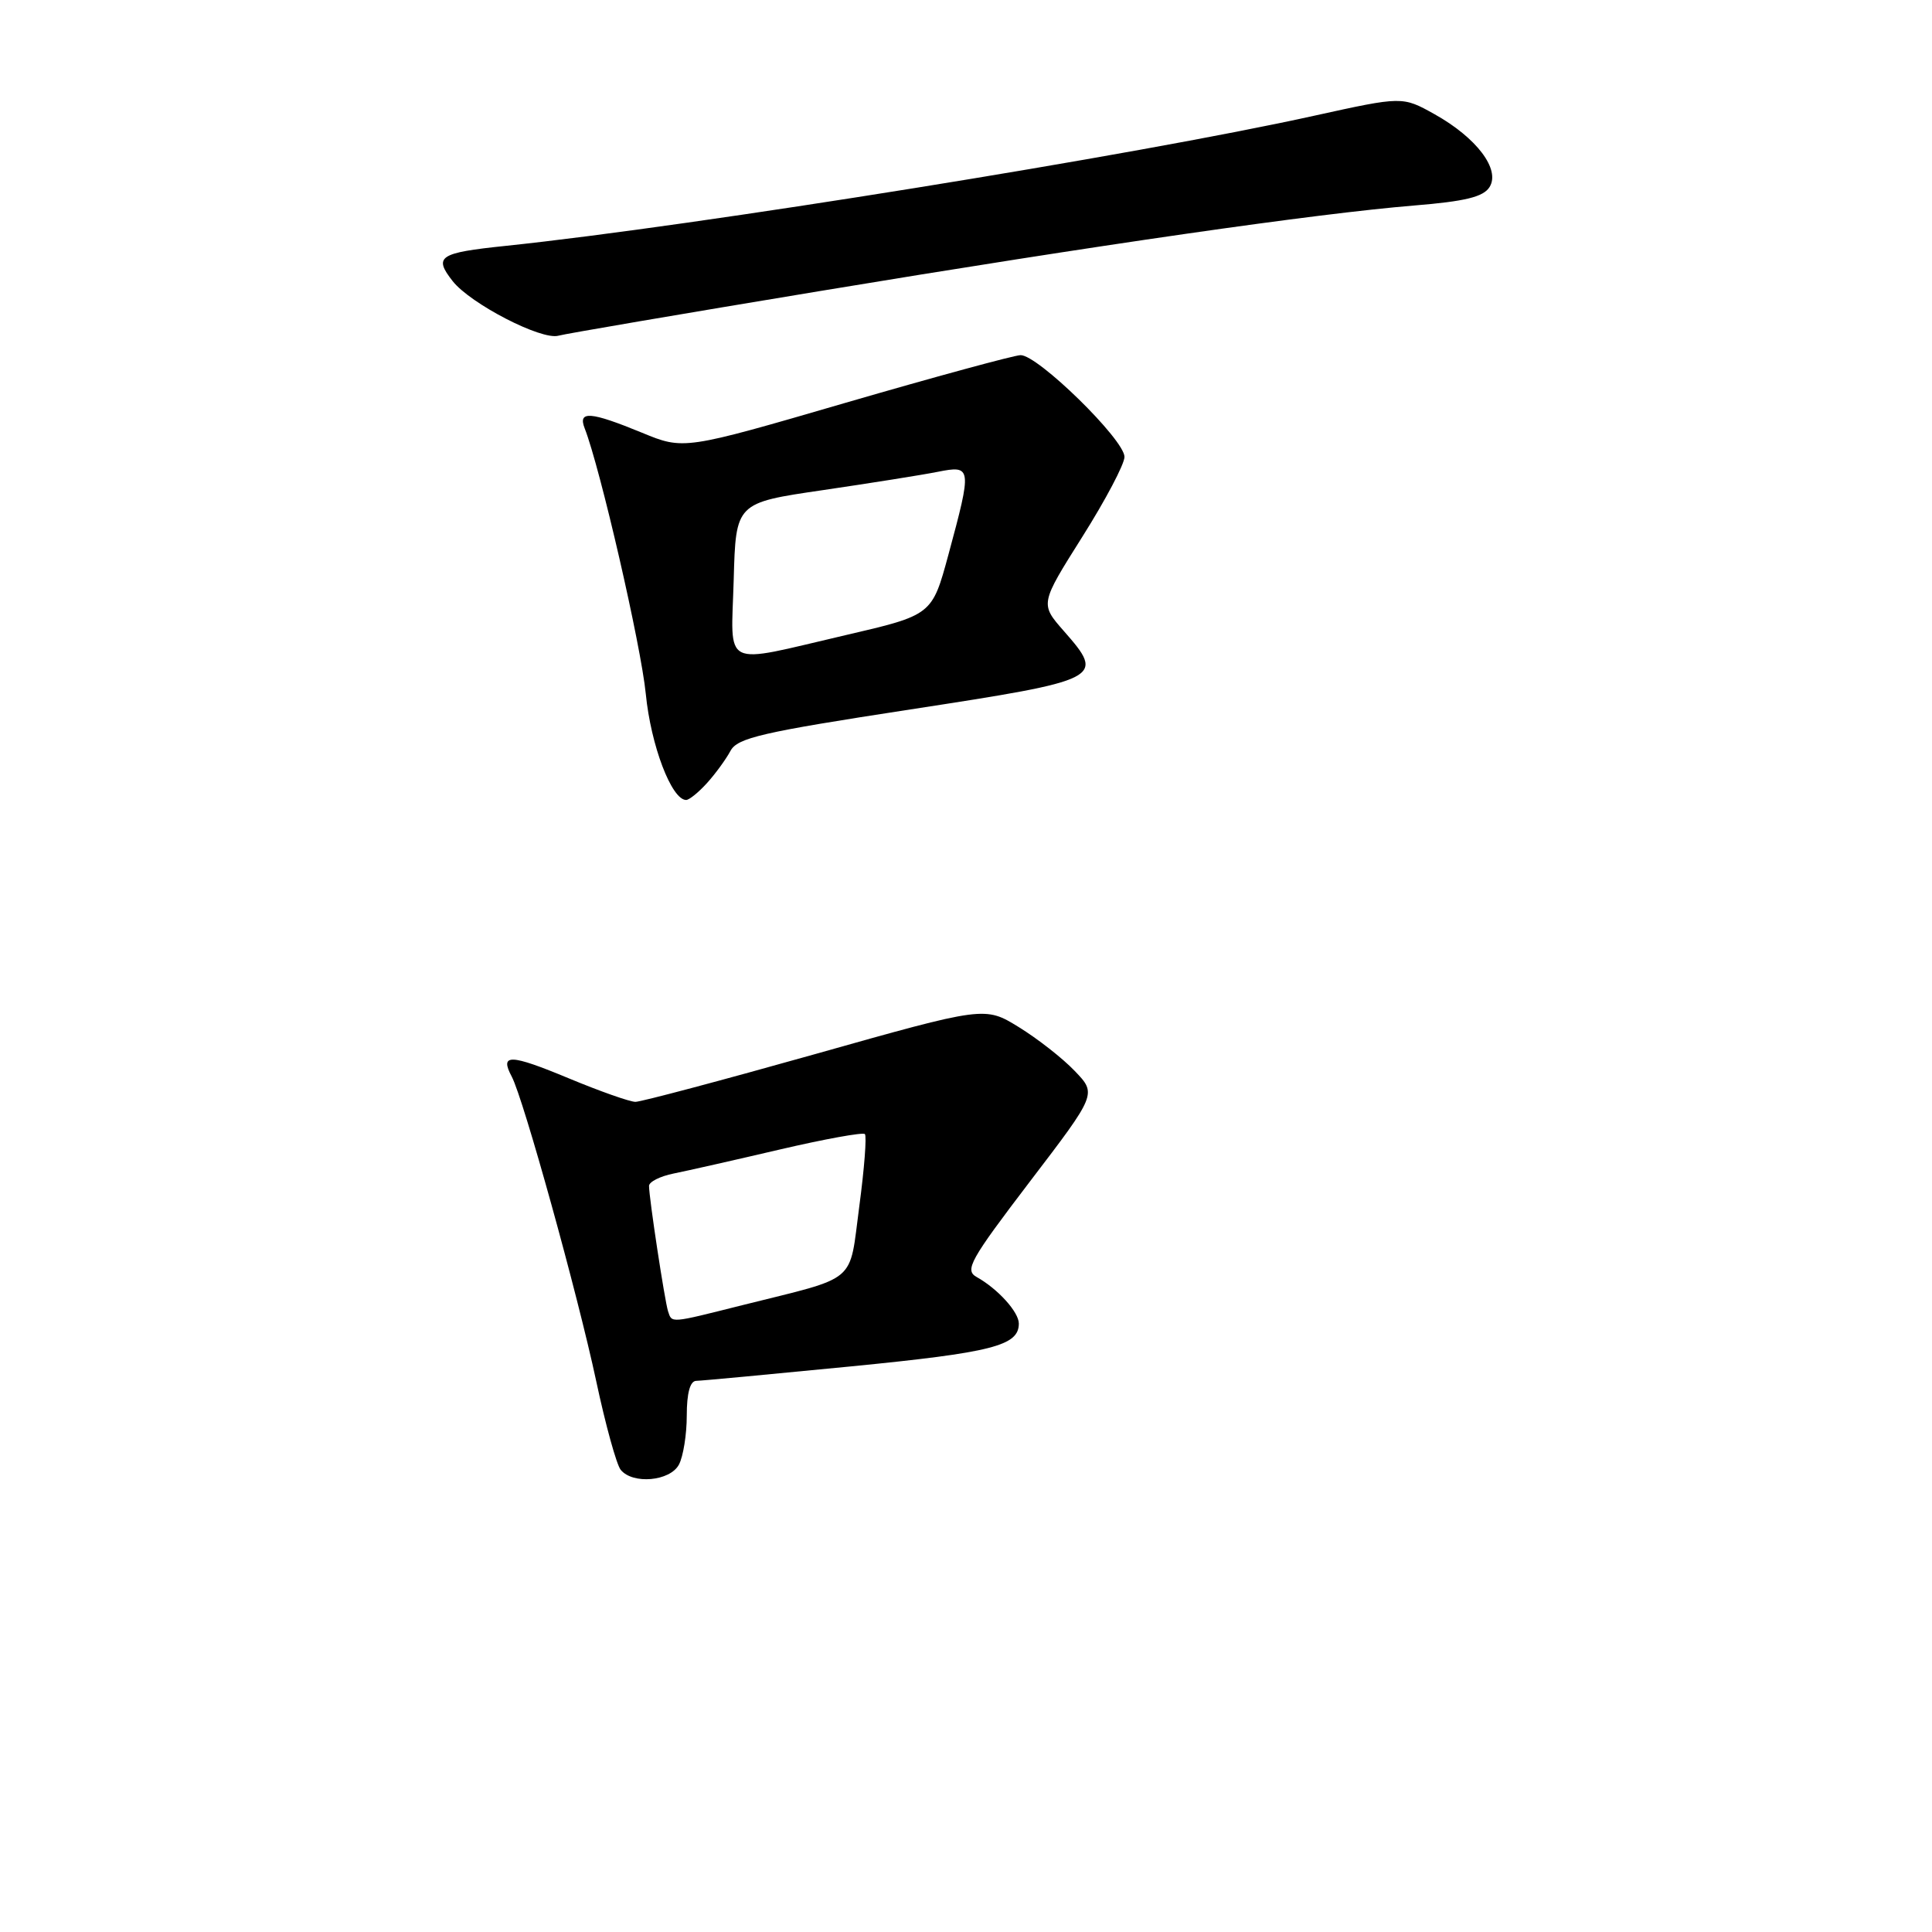 <?xml version="1.0" encoding="UTF-8" standalone="no"?>
<!DOCTYPE svg PUBLIC "-//W3C//DTD SVG 1.1//EN" "http://www.w3.org/Graphics/SVG/1.1/DTD/svg11.dtd" >
<svg xmlns="http://www.w3.org/2000/svg" xmlns:xlink="http://www.w3.org/1999/xlink" version="1.1" viewBox="0 0 256 256">
 <g >
 <path fill="currentColor"
d=" M 89.96 194.07 C 90.53 193.00 91.00 190.08 91.00 187.57 C 91.00 184.59 91.44 182.99 92.25 182.97 C 92.94 182.96 102.19 182.09 112.81 181.05 C 131.49 179.21 135.00 178.32 135.00 175.38 C 135.00 173.85 132.22 170.78 129.41 169.21 C 127.79 168.30 128.52 166.99 136.46 156.57 C 145.33 144.95 145.33 144.95 142.41 141.91 C 140.81 140.23 137.47 137.62 135.00 136.10 C 130.50 133.33 130.50 133.33 108.02 139.67 C 95.66 143.15 84.94 146.00 84.20 146.00 C 83.46 146.00 79.49 144.60 75.38 142.89 C 67.57 139.64 66.18 139.60 67.81 142.66 C 69.36 145.58 76.54 171.48 79.00 183.00 C 80.23 188.78 81.69 194.06 82.24 194.75 C 83.82 196.72 88.78 196.28 89.96 194.07 Z  M 93.69 103.75 C 94.81 102.51 96.20 100.60 96.79 99.50 C 97.71 97.77 100.91 97.03 120.66 94.00 C 146.16 90.08 146.49 89.91 140.96 83.61 C 137.81 80.02 137.81 80.02 143.40 71.15 C 146.48 66.27 149.00 61.50 149.00 60.54 C 149.00 58.26 137.47 46.98 135.22 47.06 C 134.28 47.10 123.85 49.94 112.05 53.37 C 90.60 59.62 90.60 59.62 85.05 57.33 C 78.24 54.53 76.55 54.40 77.47 56.75 C 79.52 61.97 84.94 85.53 85.57 91.94 C 86.24 98.77 88.99 106.00 90.92 106.00 C 91.32 106.00 92.57 104.99 93.69 103.75 Z  M 108.50 38.59 C 145.81 32.41 174.30 28.31 187.39 27.23 C 194.16 26.68 196.55 26.09 197.37 24.79 C 198.84 22.45 195.66 18.25 190.08 15.13 C 185.83 12.76 185.83 12.76 174.16 15.33 C 150.56 20.55 92.20 29.94 67.00 32.58 C 58.16 33.50 57.42 33.99 59.98 37.25 C 62.35 40.26 71.77 45.12 74.00 44.48 C 74.83 44.24 90.35 41.59 108.50 38.59 Z  M 88.52 173.75 C 88.08 172.39 86.00 158.73 86.00 157.14 C 86.00 156.60 87.46 155.86 89.25 155.50 C 91.04 155.14 97.37 153.71 103.31 152.32 C 109.26 150.93 114.34 150.01 114.60 150.27 C 114.86 150.53 114.53 154.84 113.86 159.85 C 112.47 170.25 113.89 169.06 98.33 172.95 C 88.70 175.37 89.05 175.34 88.52 173.75 Z  M 97.22 76.81 C 97.50 66.63 97.50 66.63 109.00 64.95 C 115.33 64.02 122.19 62.93 124.25 62.52 C 128.78 61.62 128.81 61.89 125.67 73.50 C 123.50 81.50 123.50 81.50 112.00 84.17 C 95.39 88.03 96.88 88.77 97.22 76.81 Z "/>
</g>
</svg>